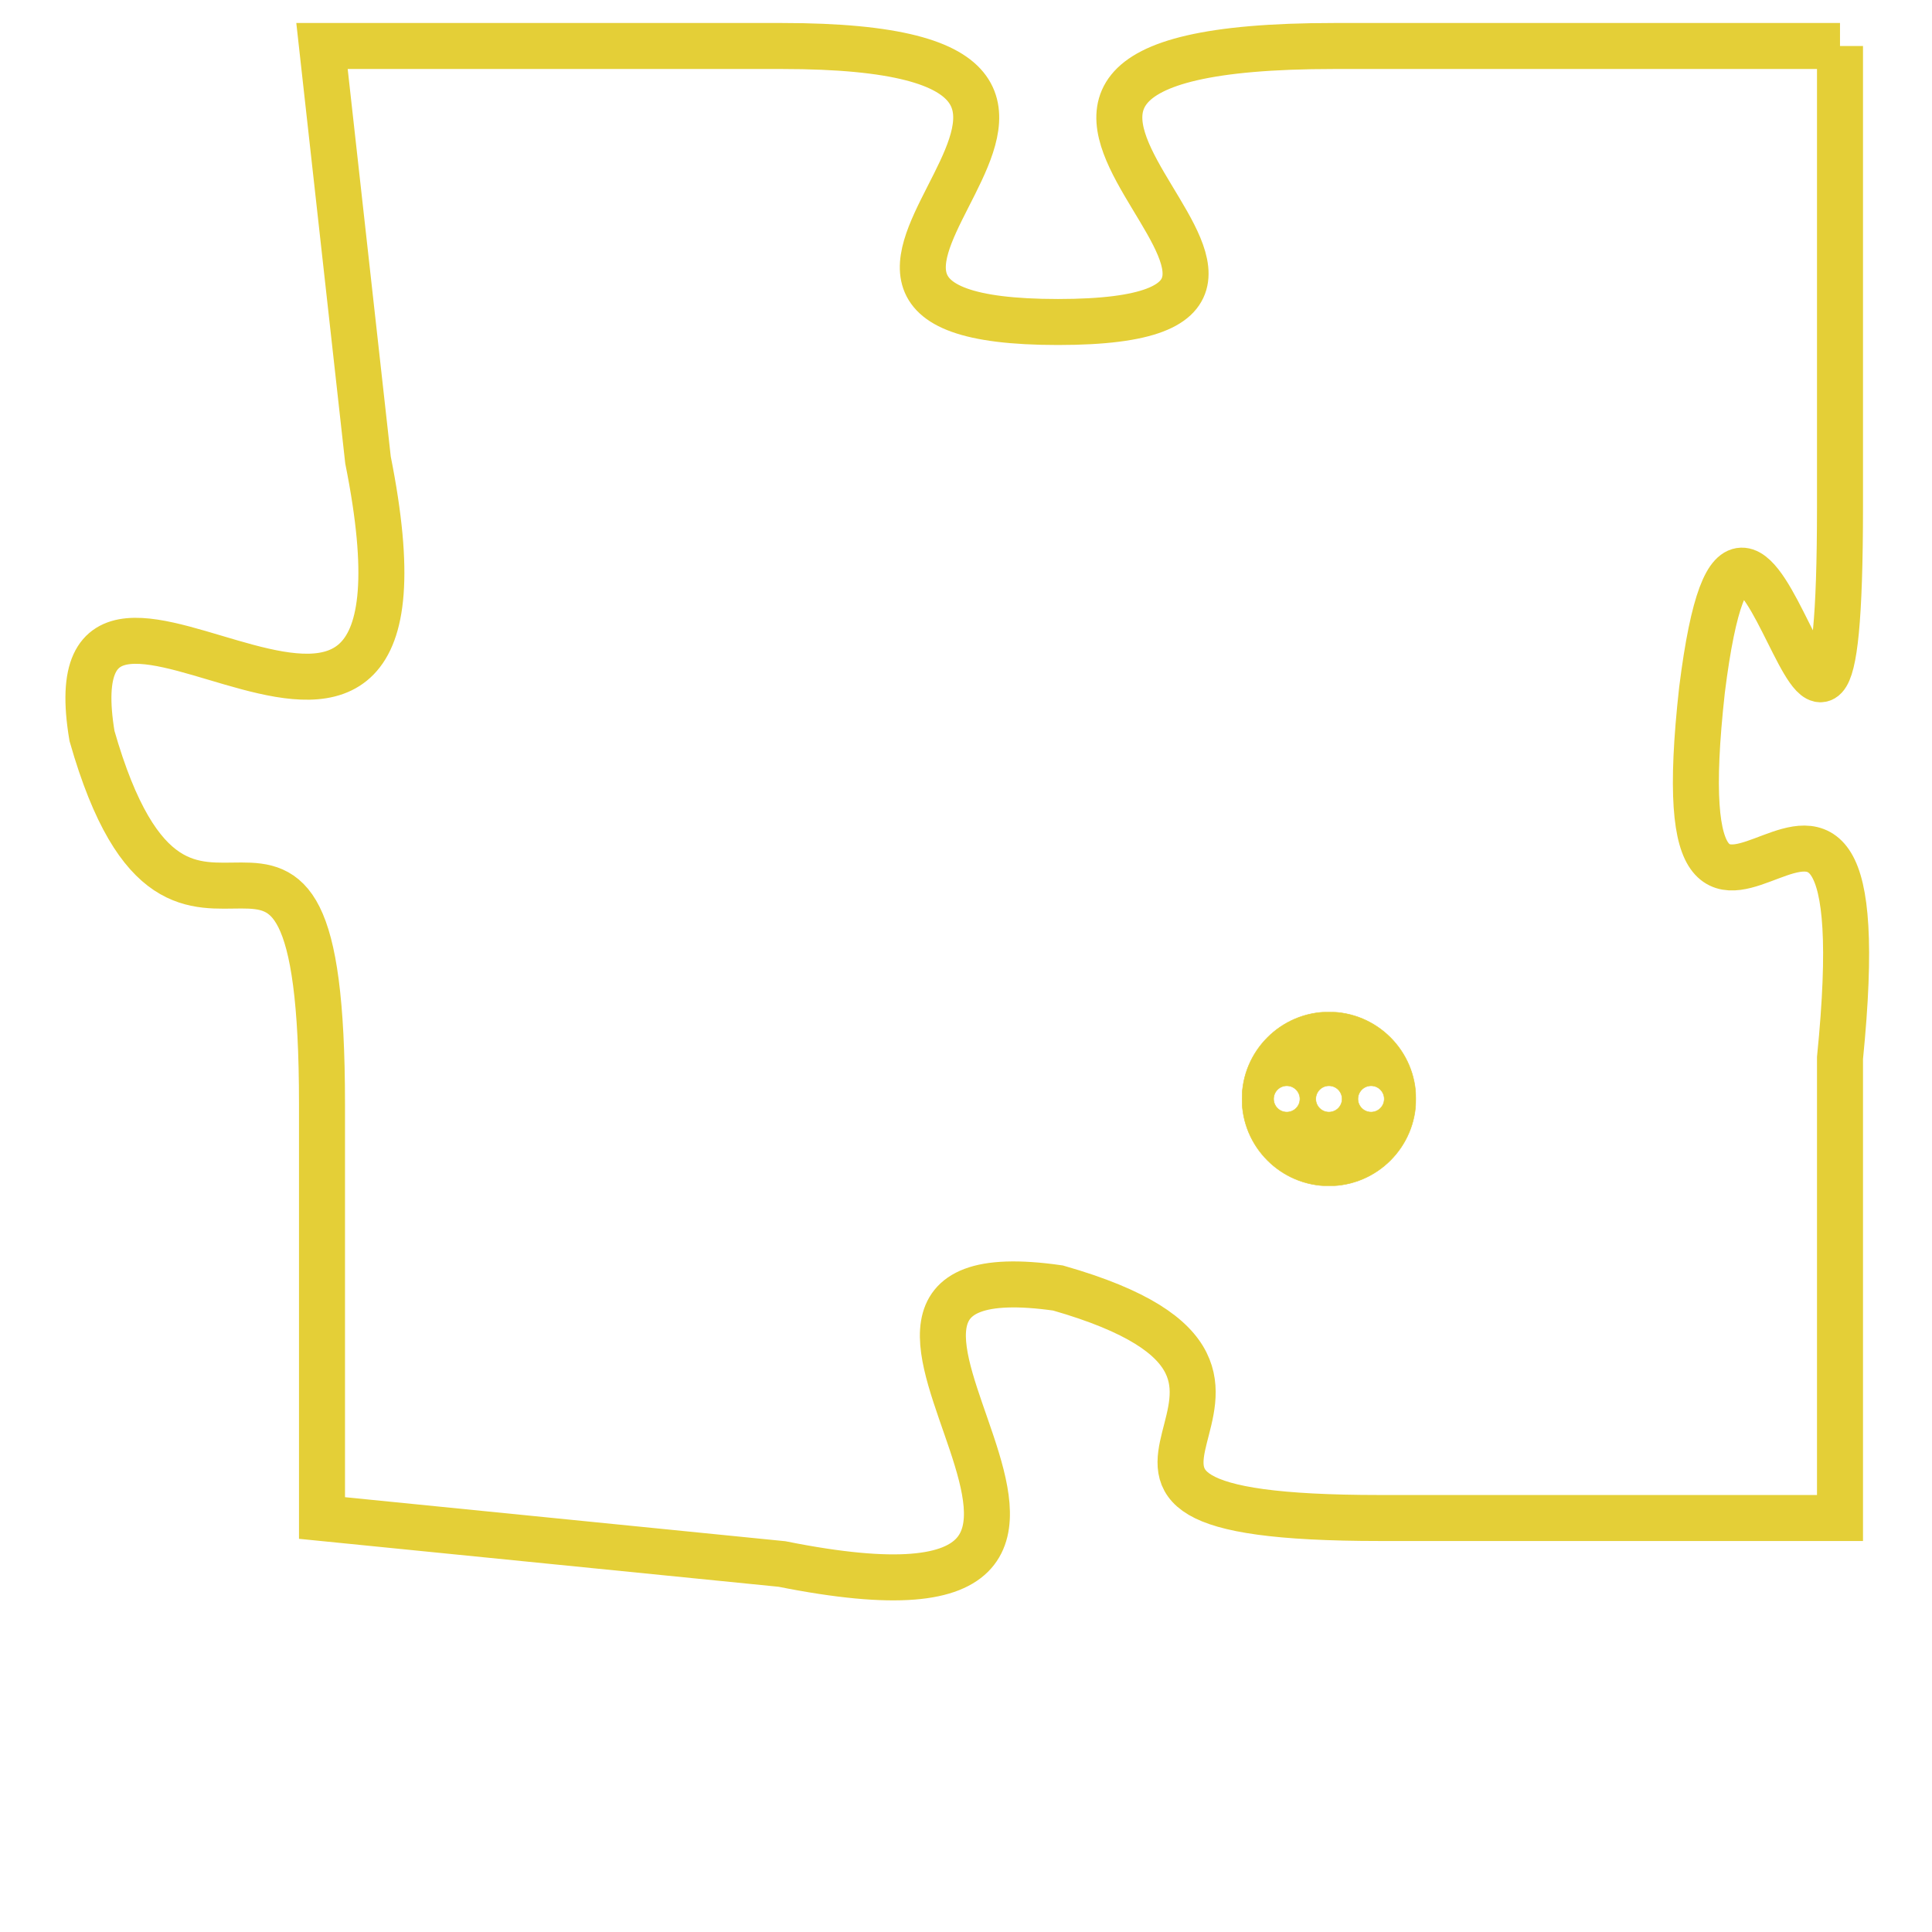 <svg version="1.1" xmlns="http://www.w3.org/2000/svg" xmlns:xlink="http://www.w3.org/1999/xlink" fill="transparent" x="0" y="0" width="350" height="350" preserveAspectRatio="xMinYMin slice"><style type="text/css">.links{fill:transparent;stroke: #E4CF37;}.links:hover{fill:#63D272; opacity:0.4;}</style><defs><g id="allt"><path id="t8161" d="M3366,1984 L3355,1984 C3344,1984 3357,1990 3349,1990 C3341,1990 3353,1984 3343,1984 L3333,1984 3333,1984 L3334,1993 C3336,2003 3327,1993 3328,1999 C3330,2006 3333,1998 3333,2007 L3333,2016 3333,2016 L3343,2017 C3353,2019 3342,2010 3349,2011 C3356,2013 3347,2016 3356,2016 L3366,2016 3366,2016 L3366,2006 C3367,1996 3362,2007 3363,1998 C3364,1990 3366,2004 3366,1994 L3366,1984"/></g><clipPath id="c" clipRule="evenodd" fill="transparent"><use href="#t8161"/></clipPath></defs><svg viewBox="3326 1983 42 37" preserveAspectRatio="xMinYMin meet"><svg width="4380" height="2430"><g><image crossorigin="anonymous" x="0" y="0" href="https://nftpuzzle.license-token.com/assets/completepuzzle.svg" width="100%" height="100%" /><g class="links"><use href="#t8161"/></g></g></svg><svg x="3353" y="2005" height="9%" width="9%" viewBox="0 0 330 330"><g><a xlink:href="https://nftpuzzle.license-token.com/" class="links"><title>See the most innovative NFT based token software licensing project</title><path fill="#E4CF37" id="more" d="M165,0C74.019,0,0,74.019,0,165s74.019,165,165,165s165-74.019,165-165S255.981,0,165,0z M85,190 c-13.785,0-25-11.215-25-25s11.215-25,25-25s25,11.215,25,25S98.785,190,85,190z M165,190c-13.785,0-25-11.215-25-25 s11.215-25,25-25s25,11.215,25,25S178.785,190,165,190z M245,190c-13.785,0-25-11.215-25-25s11.215-25,25-25 c13.785,0,25,11.215,25,25S258.785,190,245,190z"></path></a></g></svg></svg></svg>